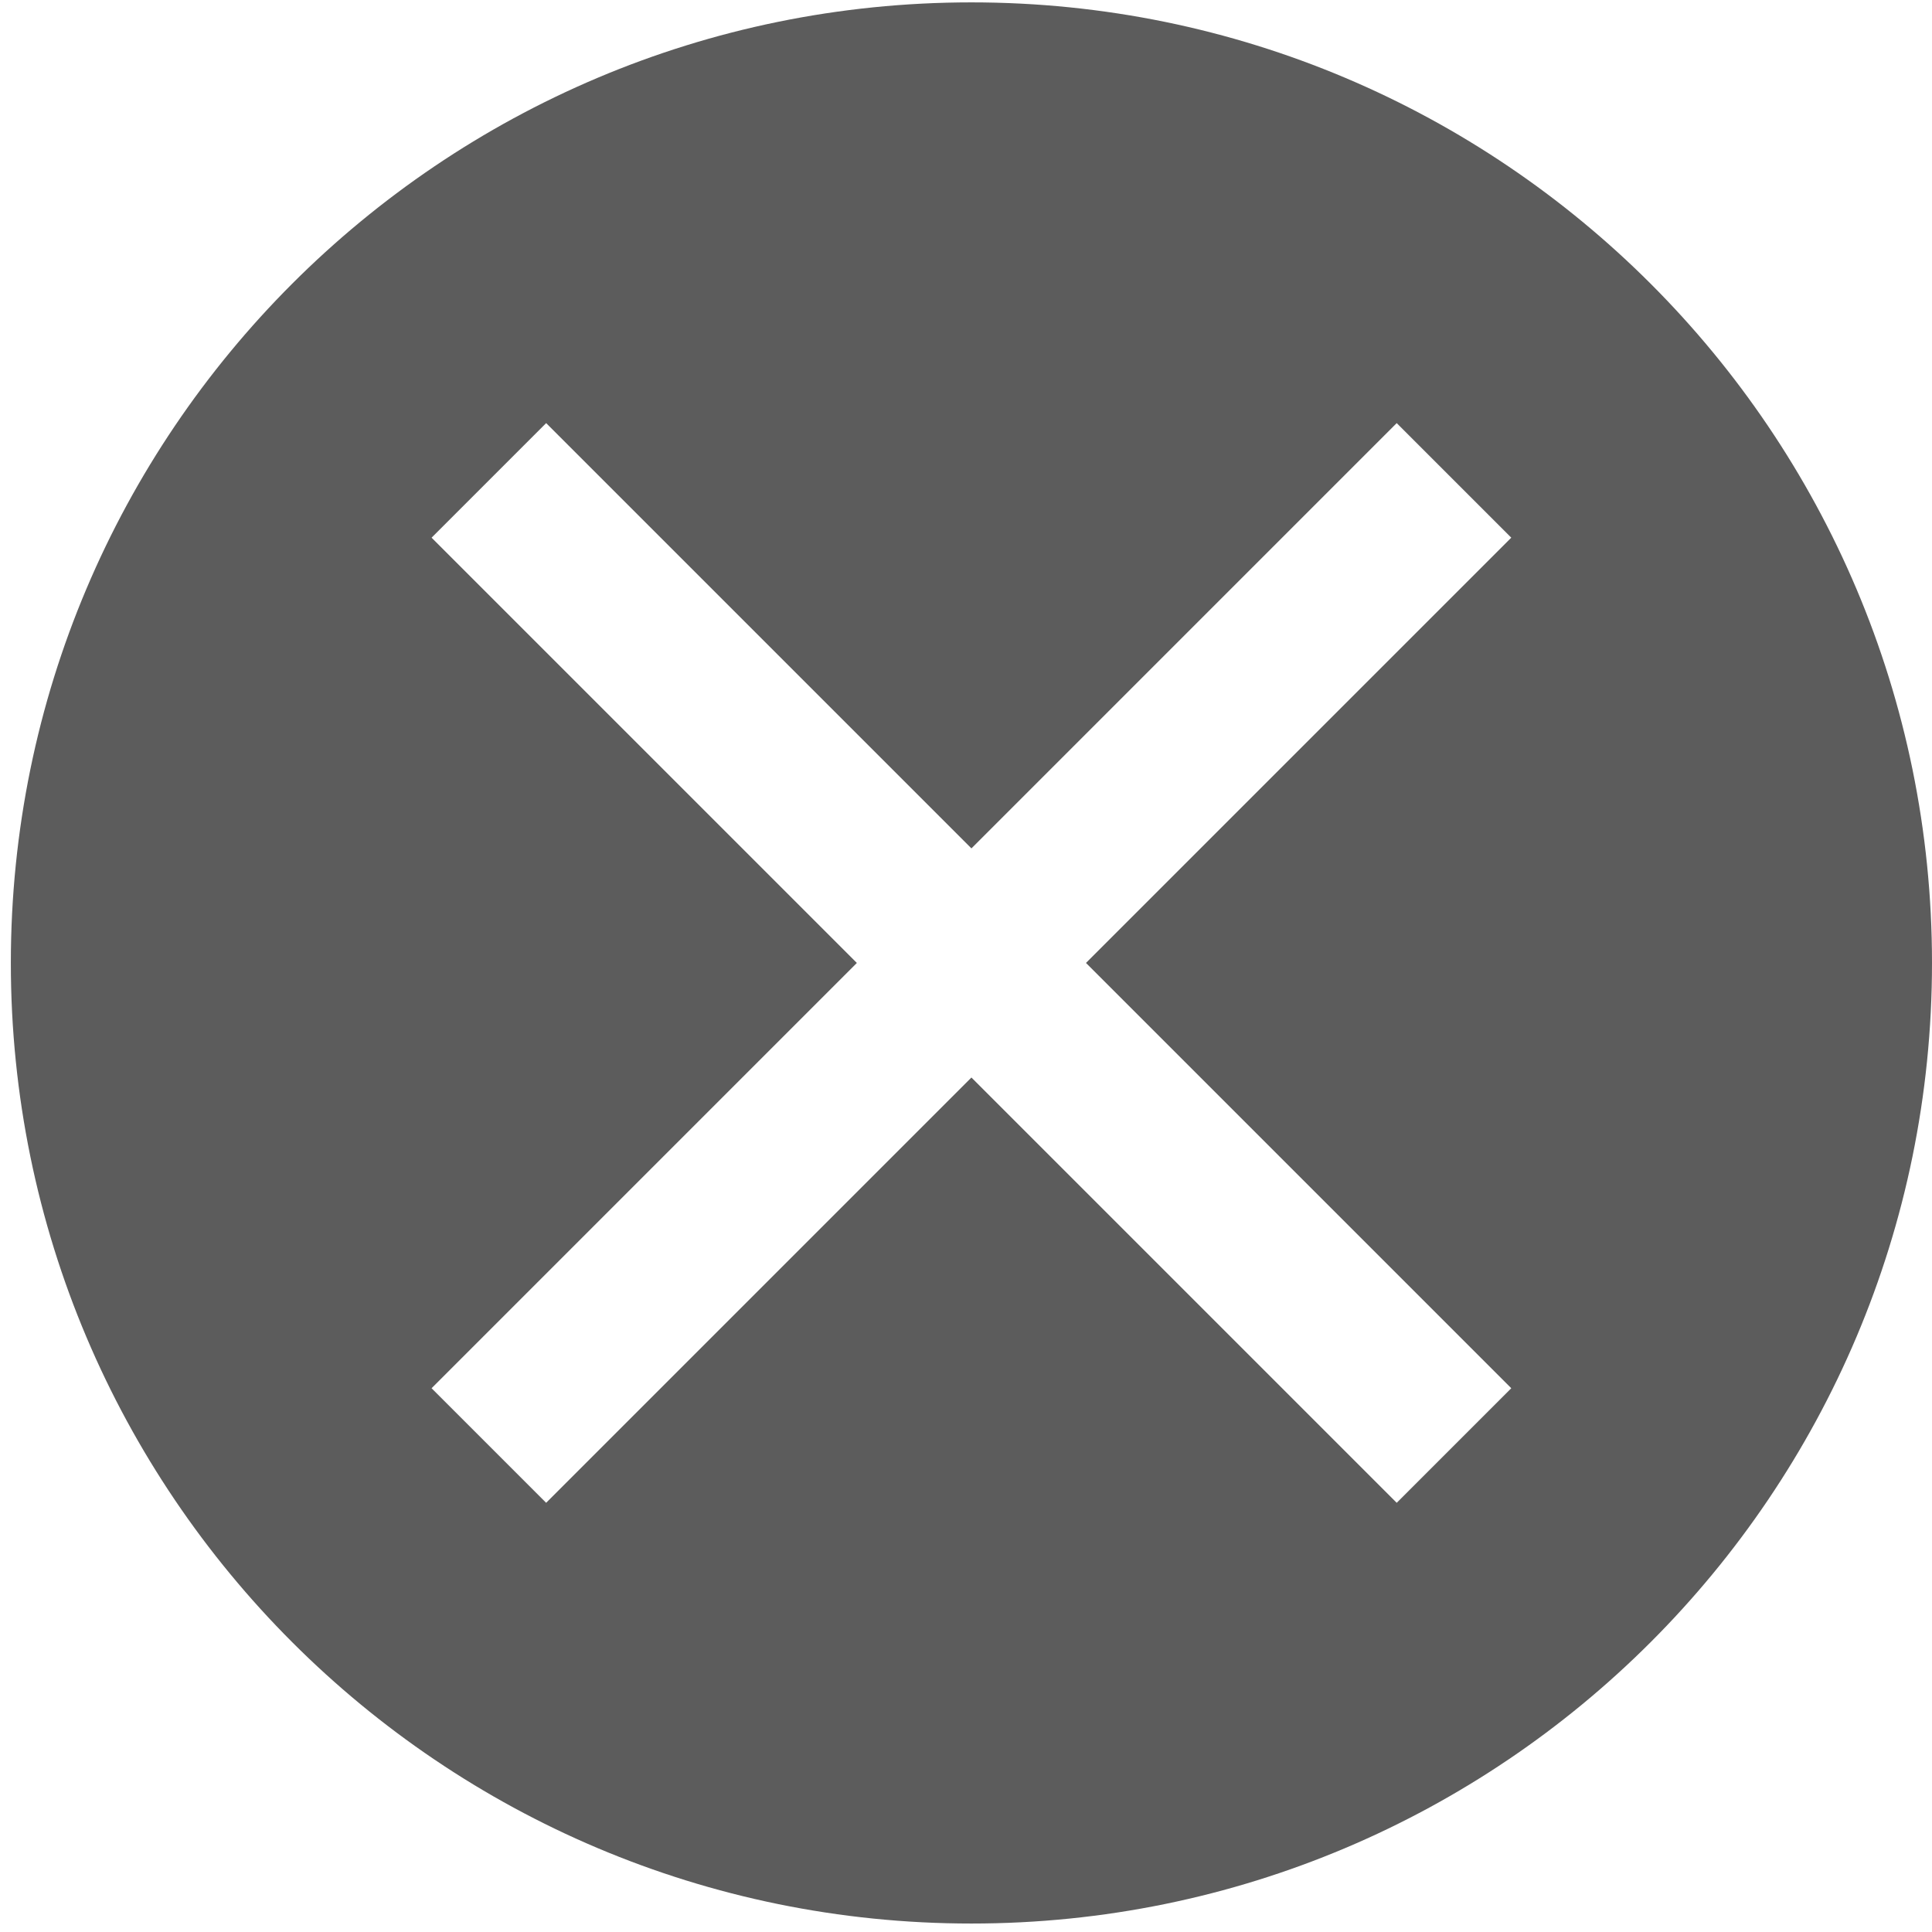 <svg width="152" height="152" viewBox="0 0 152 152" fill="none" xmlns="http://www.w3.org/2000/svg">
<path fill-rule="evenodd" clip-rule="evenodd" d="M76.426 151.334C118.164 151.334 152 117.498 152 75.76C152 34.022 118.164 0.187 76.426 0.187C34.688 0.187 0.853 34.022 0.853 75.76C0.853 117.498 34.688 151.334 76.426 151.334ZM118.899 42.302L109.885 33.288L76.427 66.747L42.968 33.288L33.955 42.302L67.413 75.76L33.954 109.219L42.968 118.233L76.427 84.774L109.886 118.233L118.899 109.219L85.44 75.76L118.899 42.302Z" fill="#5C5C5C"/>
</svg>
